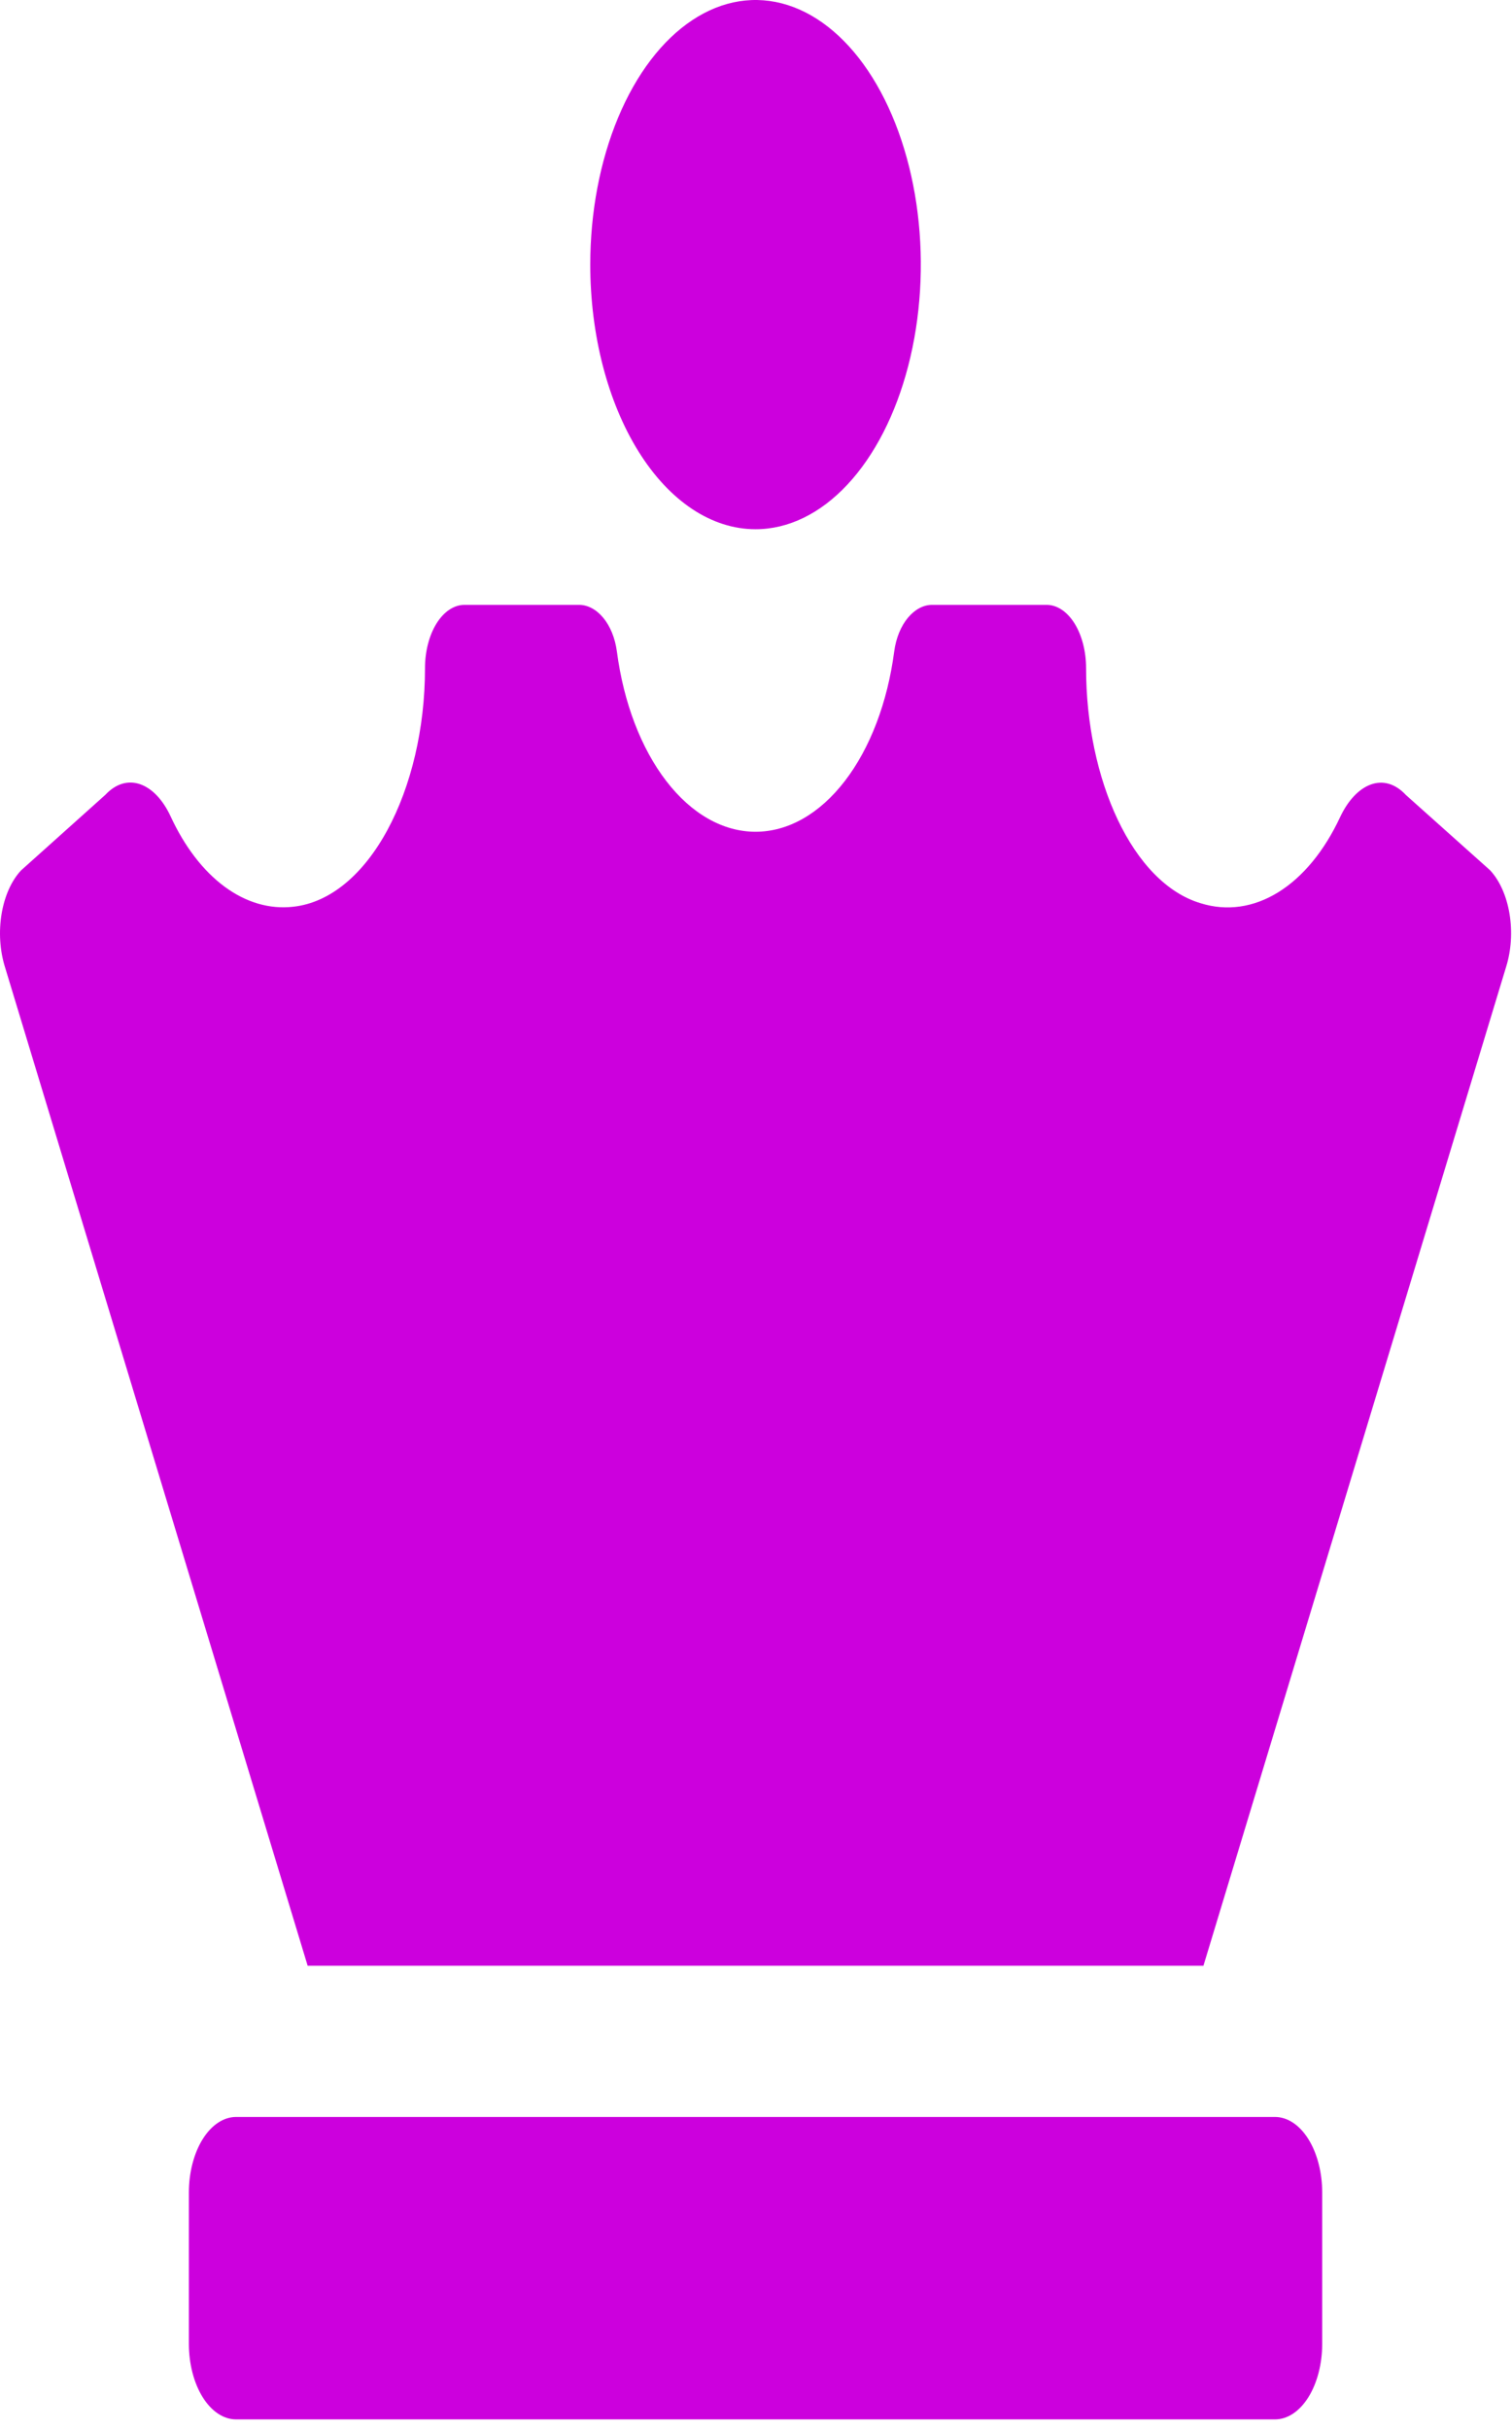 <svg width="99" height="159" viewBox="0 0 99 159" fill="none" xmlns="http://www.w3.org/2000/svg">
<g clip-path="url(#clip0_2_25)">
<path d="M49.47 34.628C51.61 34.628 53.703 33.613 55.482 31.71C57.262 29.808 58.649 27.104 59.468 23.94C60.287 20.776 60.501 17.295 60.084 13.936C59.666 10.578 58.635 7.493 57.122 5.071C55.609 2.65 53.68 1.001 51.581 0.333C49.482 -0.335 47.306 0.007 45.329 1.318C43.351 2.628 41.661 4.848 40.472 7.695C39.283 10.542 38.648 13.89 38.648 17.314C38.648 21.906 39.789 26.31 41.818 29.557C43.847 32.804 46.6 34.628 49.47 34.628V34.628ZM83.481 138.512H15.459C14.639 138.512 13.853 139.034 13.273 139.961C12.693 140.889 12.367 142.147 12.367 143.459V153.353C12.367 154.665 12.693 155.923 13.273 156.851C13.853 157.779 14.639 158.3 15.459 158.3H83.481C84.301 158.3 85.087 157.779 85.667 156.851C86.247 155.923 86.573 154.665 86.573 153.353V143.459C86.573 142.147 86.247 140.889 85.667 139.961C85.087 139.034 84.301 138.512 83.481 138.512ZM97.562 56.938L92.053 52.016C90.615 50.471 88.785 51.256 87.746 53.463C86.71 55.682 85.304 57.387 83.689 58.384C82.075 59.381 80.317 59.629 78.619 59.1C74.147 57.773 71.113 50.993 71.113 43.718C71.113 42.619 70.84 41.565 70.355 40.788C69.869 40.011 69.21 39.575 68.524 39.575H61.032C59.872 39.575 58.788 40.812 58.547 42.639C58.108 45.971 56.967 48.96 55.314 51.105C53.662 53.251 51.598 54.422 49.47 54.422C47.342 54.422 45.278 53.251 43.626 51.105C41.973 48.96 40.832 45.971 40.393 42.639C40.152 40.809 39.075 39.575 37.908 39.575H30.416C29.73 39.575 29.071 40.011 28.585 40.788C28.1 41.565 27.827 42.619 27.827 43.718C27.827 51.661 24.155 58.791 19.195 59.328C17.653 59.502 16.11 59.051 14.706 58.016C13.303 56.981 12.086 55.396 11.168 53.408C10.147 51.216 8.321 50.486 6.899 52.004L1.378 56.951C0.751 57.62 0.298 58.632 0.104 59.797C-0.09 60.963 -0.01 62.201 0.327 63.28L20.144 128.619H78.796L98.613 63.267C98.951 62.189 99.03 60.95 98.836 59.785C98.642 58.619 98.189 57.607 97.562 56.938V56.938Z" fill="#CC00DD"/>
</g>
<defs>
<clipPath id="clip0_2_25">
<rect width="98.94" height="158.3" fill="white"/>
</clipPath>
</defs>
</svg>
